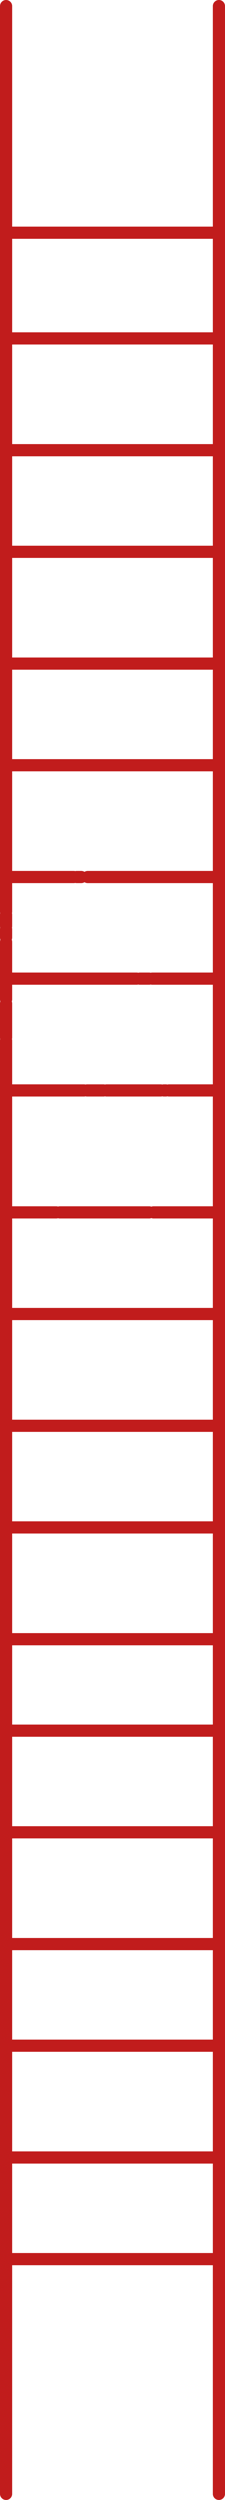 <svg version="1.1" xmlns="http://www.w3.org/2000/svg" xmlns:xlink="http://www.w3.org/1999/xlink" width="37" height="410" viewBox="0,0,37,410"><g transform="translate(-301.5,25.5)"><g data-paper-data="{&quot;isPaintingLayer&quot;:true}" fill="none" fill-rule="nonzero" stroke="#c11c1c" stroke-width="2" stroke-linecap="round" stroke-linejoin="miter" stroke-miterlimit="10" stroke-dasharray="" stroke-dashoffset="0" style="mix-blend-mode: normal"><path d="M302.5,-24.5v148.509"/><path d="M302.5,124.5v1.891"/><path d="M302.5,126.891v1.361"/><path d="M302.5,128.983v9.408"/><path d="M302.5,139.082v5.57"/><path d="M302.5,145.163v238.337"/><path d="M337.5,-24.5v408"/><path d="M302.5,12.667h35"/><path d="M302.5,30h35"/><path d="M303.167,48.333h33.667"/><path d="M302.5,65h35"/><path d="M303.167,83.333h33.667"/><path d="M302.5,100h35"/><path d="M303.167,118.333h10.466"/><path d="M314.112,118.333h0.755"/><path d="M315.923,118.333h20.91"/><path d="M302.5,135h21.484"/><path d="M324.488,135h1.544"/><path d="M326.535,135h10.965"/><path d="M303.167,153.333h12.146"/><path d="M315.812,153.333h2.704"/><path d="M319.018,153.333h8.915"/><path d="M328.433,153.333h0.349"/><path d="M329.282,153.333h7.551"/><path d="M303.167,173.333h7.592"/><path d="M311.328,173.333h14.712"/><path d="M326.738,173.333h10.095"/><path d="M302.5,190h35"/><path d="M303.167,208.333h33.667"/><path d="M302.5,225h35"/><path d="M303.167,243.333h33.667"/><path d="M303.167,258.333h33.667"/><path d="M302.5,275h35"/><path d="M303.167,293.333h33.667"/><path d="M302.5,310h35"/><path d="M303.167,328.333h33.667"/><path d="M302.5,345h35"/></g></g></svg>